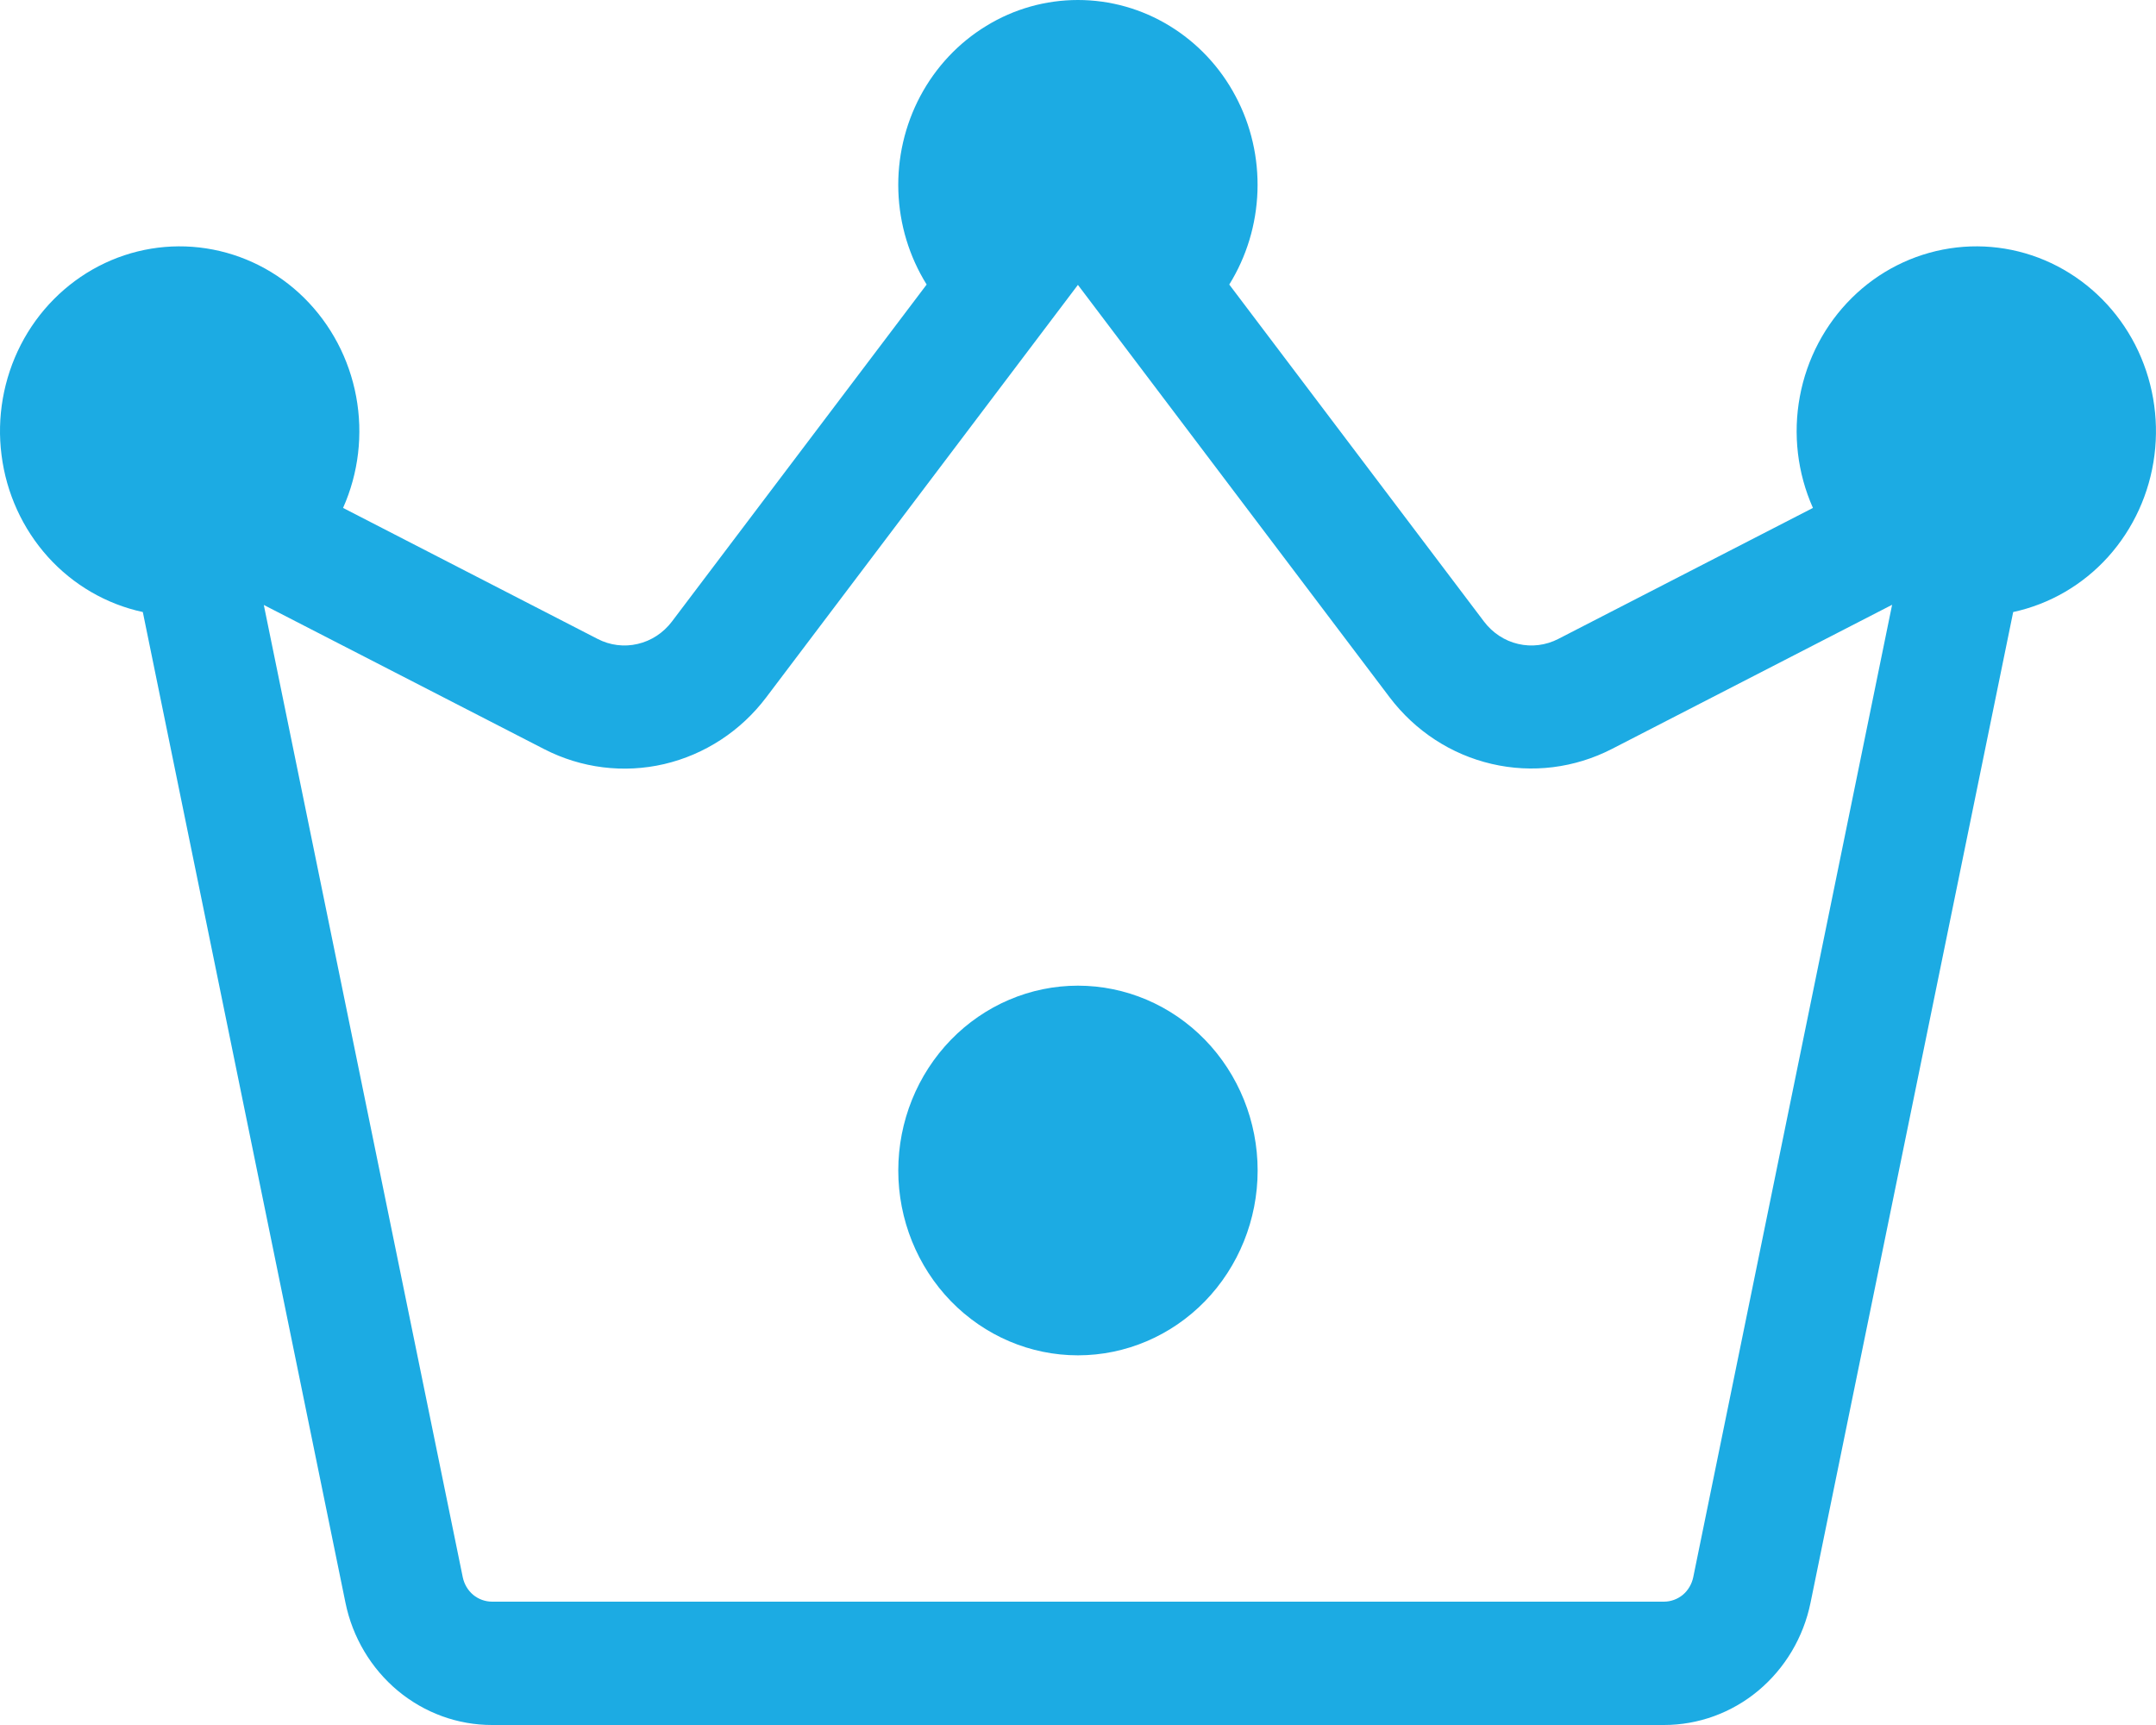 <svg width="25" height="20" viewBox="0 0 25 20" fill="none" xmlns="http://www.w3.org/2000/svg">
<path d="M14.583 13.571C14.583 14.139 14.363 14.684 13.973 15.086C13.582 15.488 13.052 15.714 12.499 15.714C11.947 15.714 11.417 15.488 11.026 15.086C10.636 14.684 10.416 14.139 10.416 13.571C10.416 13.003 10.636 12.458 11.026 12.056C11.417 11.654 11.947 11.428 12.499 11.428C13.052 11.428 13.582 11.654 13.973 12.056C14.363 12.458 14.583 13.003 14.583 13.571ZM10.745 3.299L7.79 7.208C7.691 7.338 7.551 7.43 7.394 7.466C7.238 7.503 7.073 7.482 6.93 7.408L3.978 5.889C4.158 5.485 4.211 5.034 4.13 4.598C4.049 4.161 3.838 3.762 3.527 3.454C3.216 3.146 2.819 2.946 2.392 2.88C1.965 2.814 1.529 2.886 1.144 3.086C0.758 3.287 0.443 3.605 0.241 3.998C0.04 4.391 -0.039 4.838 0.018 5.278C0.074 5.719 0.262 6.13 0.555 6.456C0.849 6.782 1.234 7.005 1.656 7.096L4.006 18.583C4.088 18.984 4.303 19.344 4.612 19.602C4.922 19.86 5.309 20.001 5.708 20H19.294C19.692 20 20.079 19.86 20.388 19.602C20.698 19.343 20.912 18.984 20.994 18.583L23.344 7.096C23.766 7.005 24.151 6.782 24.445 6.456C24.738 6.13 24.926 5.719 24.982 5.278C25.038 4.838 24.96 4.391 24.759 3.998C24.557 3.605 24.242 3.287 23.856 3.086C23.471 2.886 23.035 2.814 22.608 2.88C22.181 2.946 21.784 3.146 21.473 3.454C21.162 3.762 20.951 4.161 20.87 4.598C20.789 5.034 20.842 5.485 21.022 5.889L18.069 7.408C17.925 7.482 17.761 7.503 17.604 7.466C17.447 7.43 17.308 7.338 17.209 7.208L14.254 3.299C14.455 2.975 14.568 2.602 14.581 2.217C14.594 1.833 14.507 1.452 14.327 1.115C14.148 0.777 13.883 0.496 13.562 0.3C13.24 0.103 12.873 0 12.499 0C12.125 0 11.758 0.103 11.437 0.3C11.115 0.496 10.851 0.777 10.671 1.115C10.492 1.452 10.404 1.833 10.417 2.217C10.43 2.602 10.543 2.975 10.745 3.299ZM12.499 3.303L16.113 8.084C16.409 8.475 16.827 8.748 17.297 8.857C17.767 8.967 18.259 8.905 18.69 8.684L21.94 7.012L19.634 18.287C19.617 18.367 19.575 18.439 19.513 18.491C19.451 18.542 19.373 18.57 19.294 18.57H5.706C5.627 18.57 5.549 18.542 5.487 18.491C5.425 18.439 5.383 18.367 5.366 18.287L3.059 7.014L6.309 8.685C6.74 8.907 7.232 8.968 7.701 8.859C8.171 8.749 8.59 8.476 8.885 8.085L12.499 3.303Z" fill="#1CABE3"/>
</svg>
